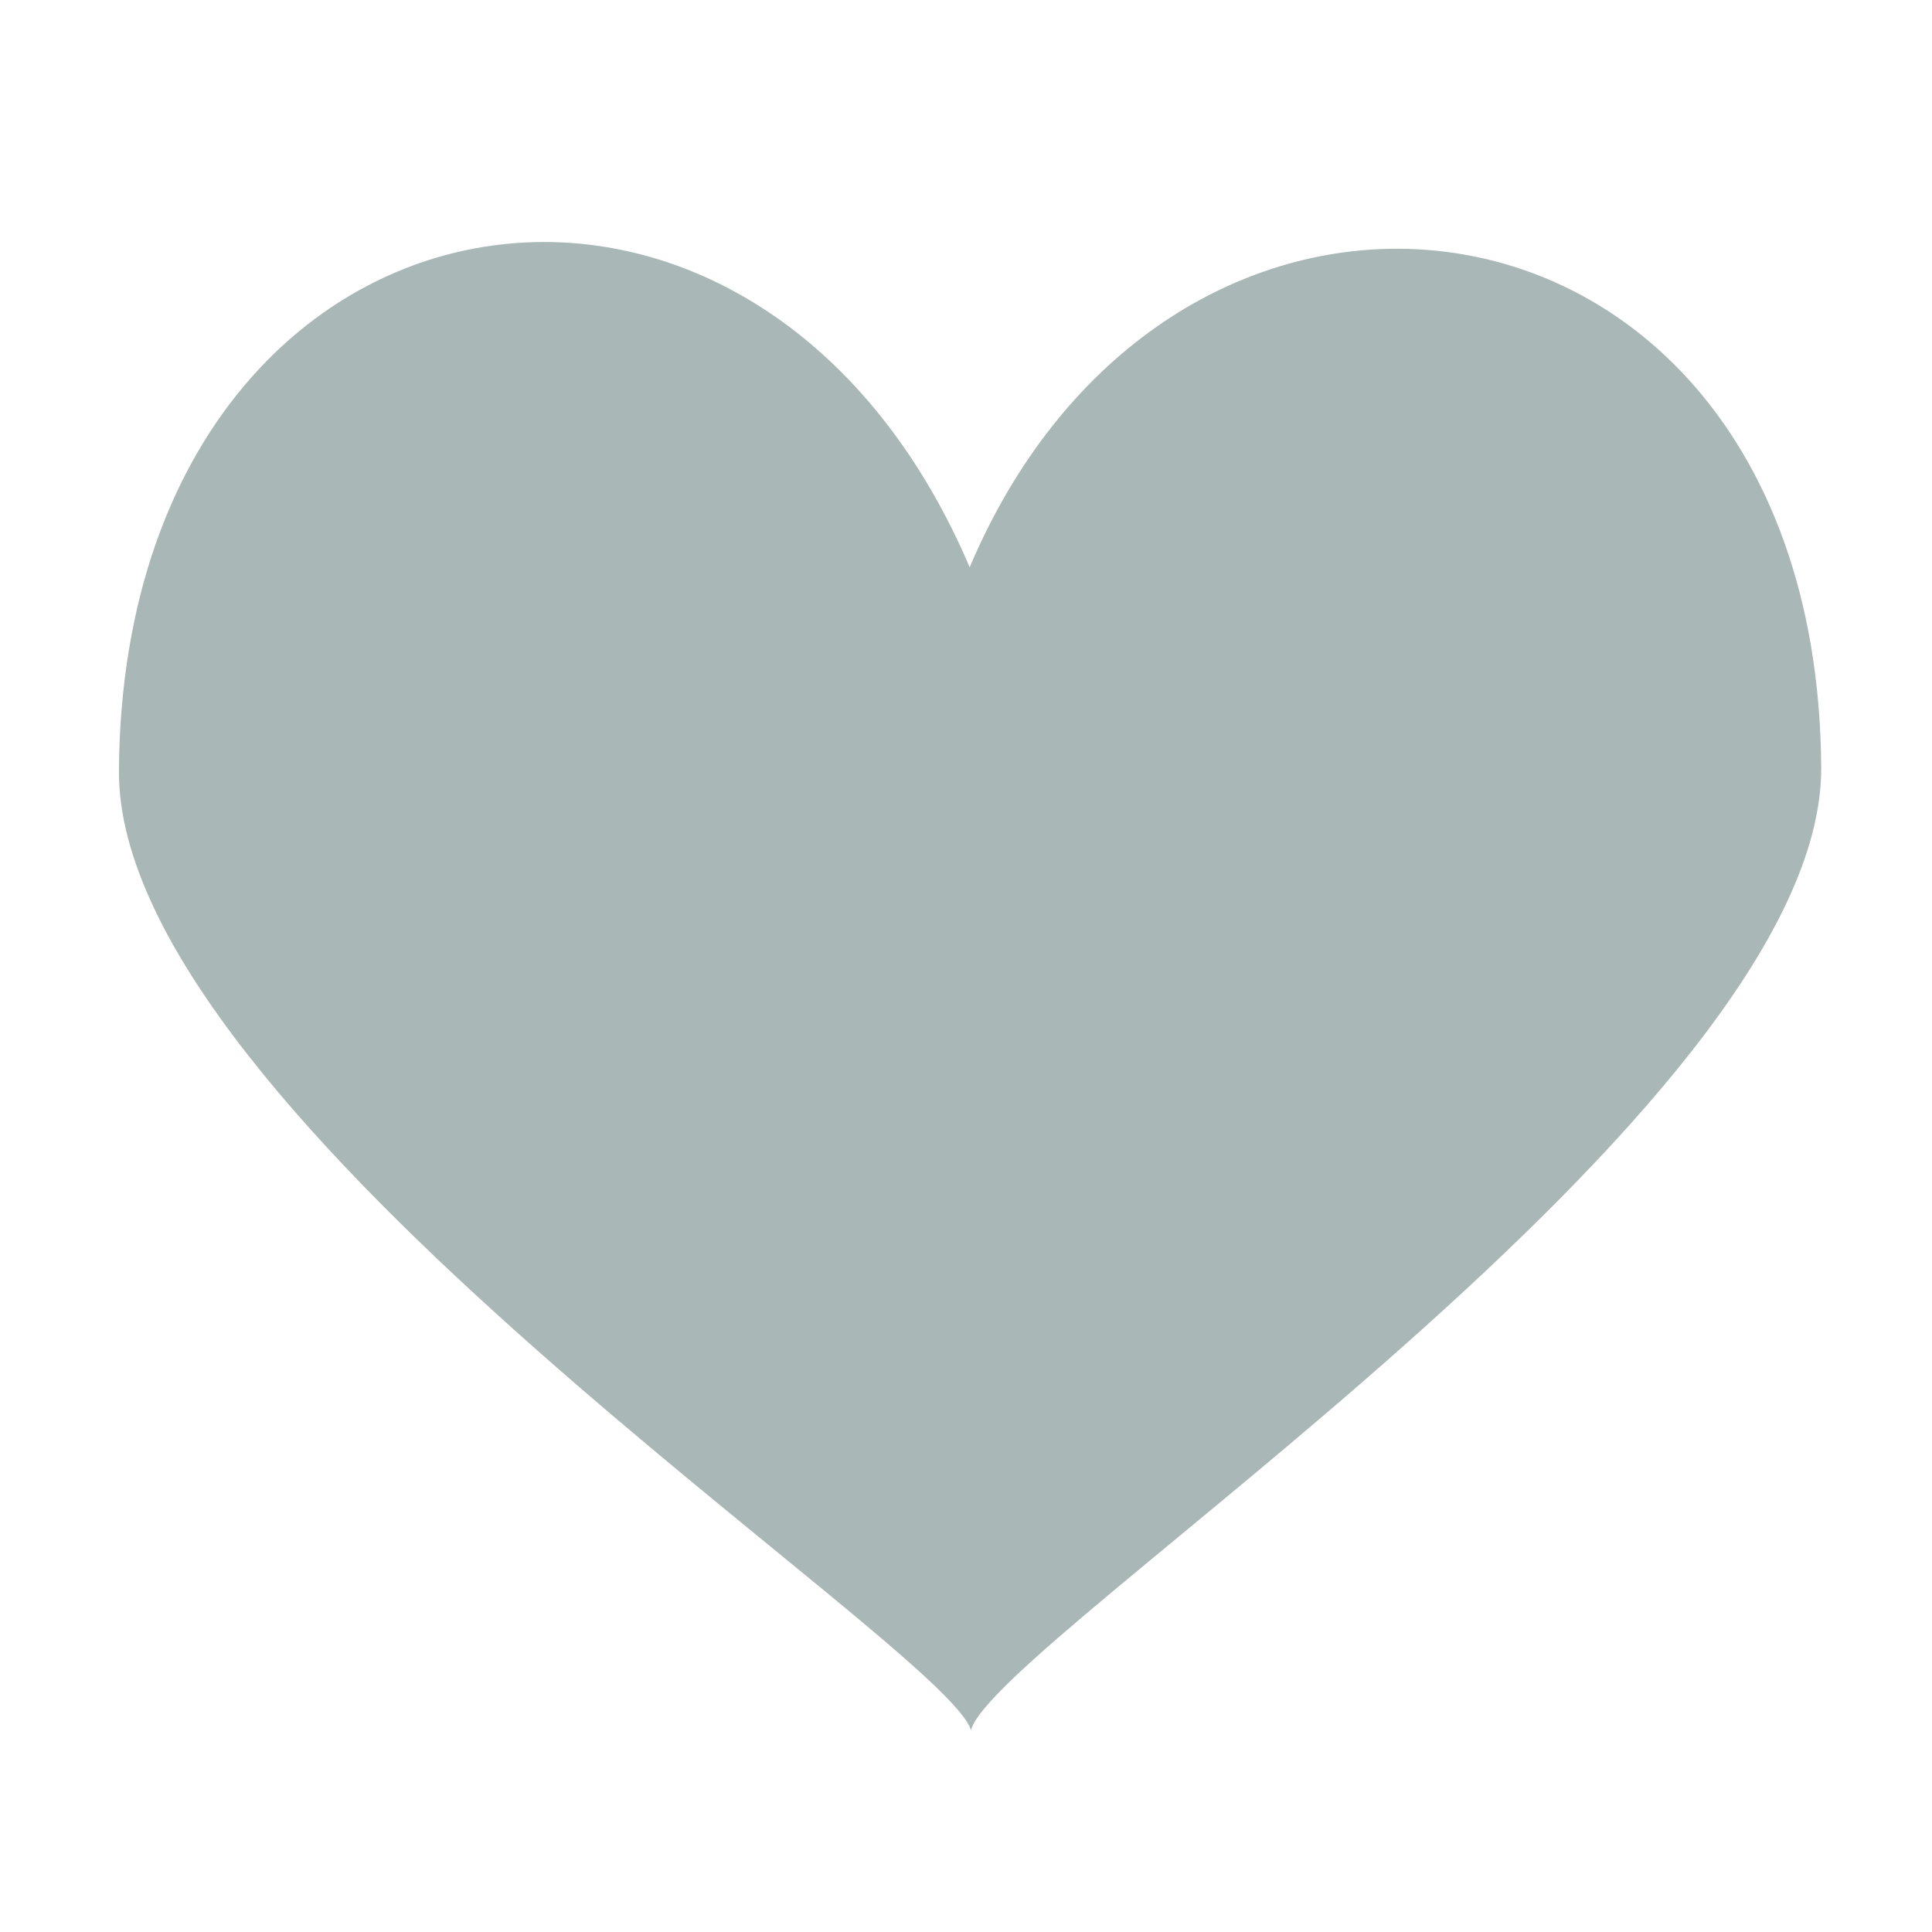 <?xml version="1.0" encoding="utf-8"?>
<!DOCTYPE svg PUBLIC "-//W3C//DTD SVG 1.1//EN" "http://www.w3.org/Graphics/SVG/1.1/DTD/svg11.dtd">
<svg version="1.1" id="图形" xmlns="http://www.w3.org/2000/svg" xmlns:xlink="http://www.w3.org/1999/xlink" x="0px" y="0px" width="1024px" height="1024px" viewBox="0 0 1024 1024" enable-background="new 0 0 1024 1024" xml:space="preserve">
  <path fill="#a9b7b7" d="M288.392 683.732c-115.032 0.017-224.106-98.58-225.357-280.139C61.765 220.065 501.404-59.646 514.639-105.079c12.01 47.175 451.907 328.282 450.642 510.562-1.246 180.396-110.298 274.677-224.829 274.677-87.522 0-178.243-55.055-226.502-168.81C463.957 628.448 374.498 683.719 288.392 683.732L288.392 683.732z" transform="translate(0, 812) scale(1, -1)"/>
</svg>
